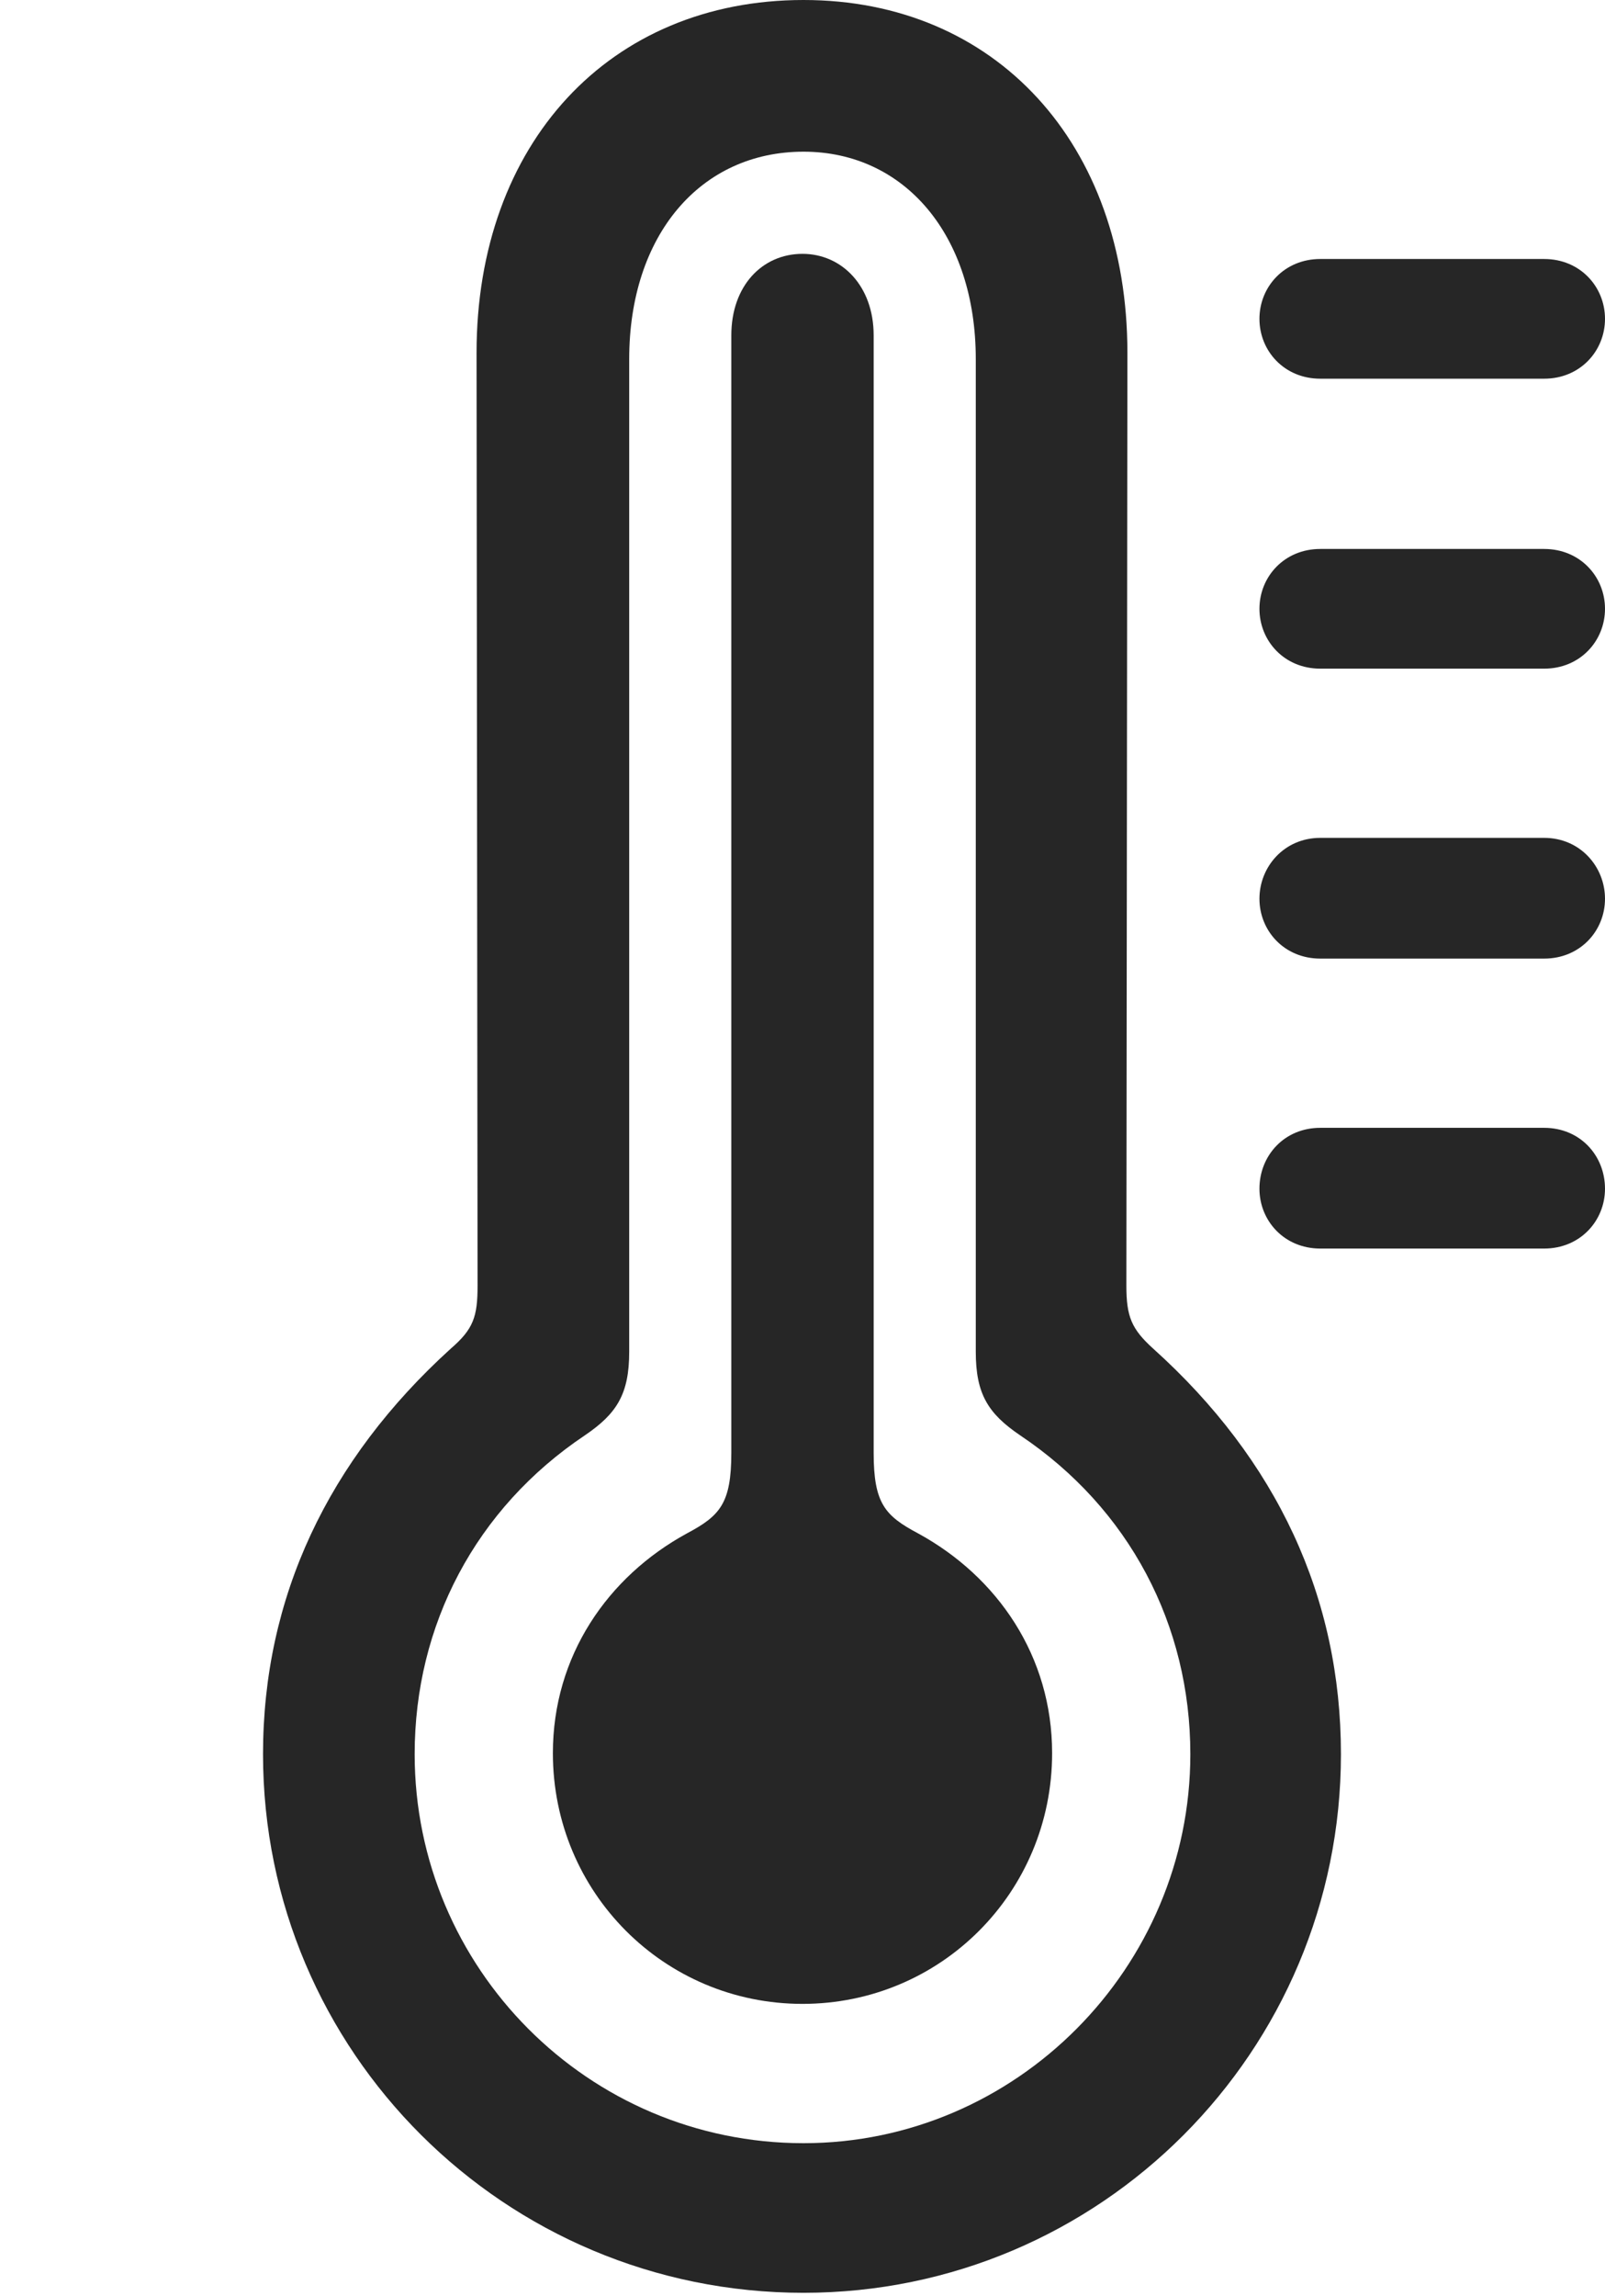<?xml version="1.0" encoding="UTF-8"?>
<!--Generator: Apple Native CoreSVG 232.5-->
<!DOCTYPE svg
PUBLIC "-//W3C//DTD SVG 1.1//EN"
       "http://www.w3.org/Graphics/SVG/1.1/DTD/svg11.dtd">
<svg version="1.1" xmlns="http://www.w3.org/2000/svg" xmlns:xlink="http://www.w3.org/1999/xlink" width="75.977" height="108.643">
 <g>
  <rect height="108.643" opacity="0" width="75.977" x="0" y="0"/>
  <path d="M62.5 17.92L73.096 17.92C74.805 17.92 75.977 16.602 75.977 15.088C75.977 13.574 74.805 12.256 73.096 12.256L62.5 12.256C60.791 12.256 59.619 13.574 59.619 15.088C59.619 16.602 60.791 17.92 62.5 17.92ZM62.5 31.641L73.096 31.641C74.805 31.641 75.977 30.322 75.977 28.809C75.977 27.295 74.805 25.977 73.096 25.977L62.5 25.977C60.791 25.977 59.619 27.295 59.619 28.809C59.619 30.322 60.791 31.641 62.5 31.641ZM62.5 45.361L73.096 45.361C74.805 45.361 75.977 44.043 75.977 42.529C75.977 41.016 74.805 39.648 73.096 39.648L62.5 39.648C60.791 39.648 59.619 41.016 59.619 42.529C59.619 44.043 60.791 45.361 62.5 45.361ZM62.5 59.082L73.096 59.082C74.805 59.082 75.977 57.764 75.977 56.25C75.977 54.688 74.805 53.369 73.096 53.369L62.5 53.369C60.791 53.369 59.619 54.688 59.619 56.25C59.619 57.764 60.791 59.082 62.5 59.082Z" fill="#000000" fill-opacity="0.85"/>
  <path d="M38.037 108.496C52.1 108.496 63.477 97.07 63.477 83.008C63.477 75.586 60.449 69.092 54.59 63.818C53.565 62.891 53.32 62.305 53.32 60.84L53.369 16.699C53.369 6.787 47.119 0 38.037 0C28.857 0 22.559 6.787 22.559 16.699L22.607 60.84C22.607 62.305 22.412 62.891 21.338 63.818C15.527 69.092 12.451 75.586 12.451 83.008C12.451 97.07 23.877 108.496 38.037 108.496ZM38.037 101.416C27.832 101.416 19.629 93.115 19.629 83.008C19.629 76.904 22.51 71.387 27.686 67.92C29.199 66.894 29.785 65.967 29.785 63.965L29.785 16.992C29.785 11.133 33.154 7.178 38.037 7.178C42.822 7.178 46.191 11.133 46.191 16.992L46.191 63.965C46.191 65.967 46.777 66.894 48.291 67.92C53.467 71.387 56.348 76.904 56.348 83.008C56.348 93.115 48.096 101.416 38.037 101.416Z" fill="#000000" fill-opacity="0.85"/>
  <path d="M37.988 94.824C44.531 94.824 49.805 89.551 49.805 82.959C49.805 78.369 47.217 74.609 43.457 72.559C41.895 71.728 41.357 71.143 41.357 68.75L41.357 15.869C41.357 13.525 39.844 12.012 37.988 12.012C36.084 12.012 34.619 13.525 34.619 15.869L34.619 68.75C34.619 71.143 34.082 71.728 32.52 72.559C28.76 74.609 26.172 78.369 26.172 82.959C26.172 89.551 31.445 94.824 37.988 94.824Z" fill="#000000" fill-opacity="0.85"/>
 </g>
</svg>
